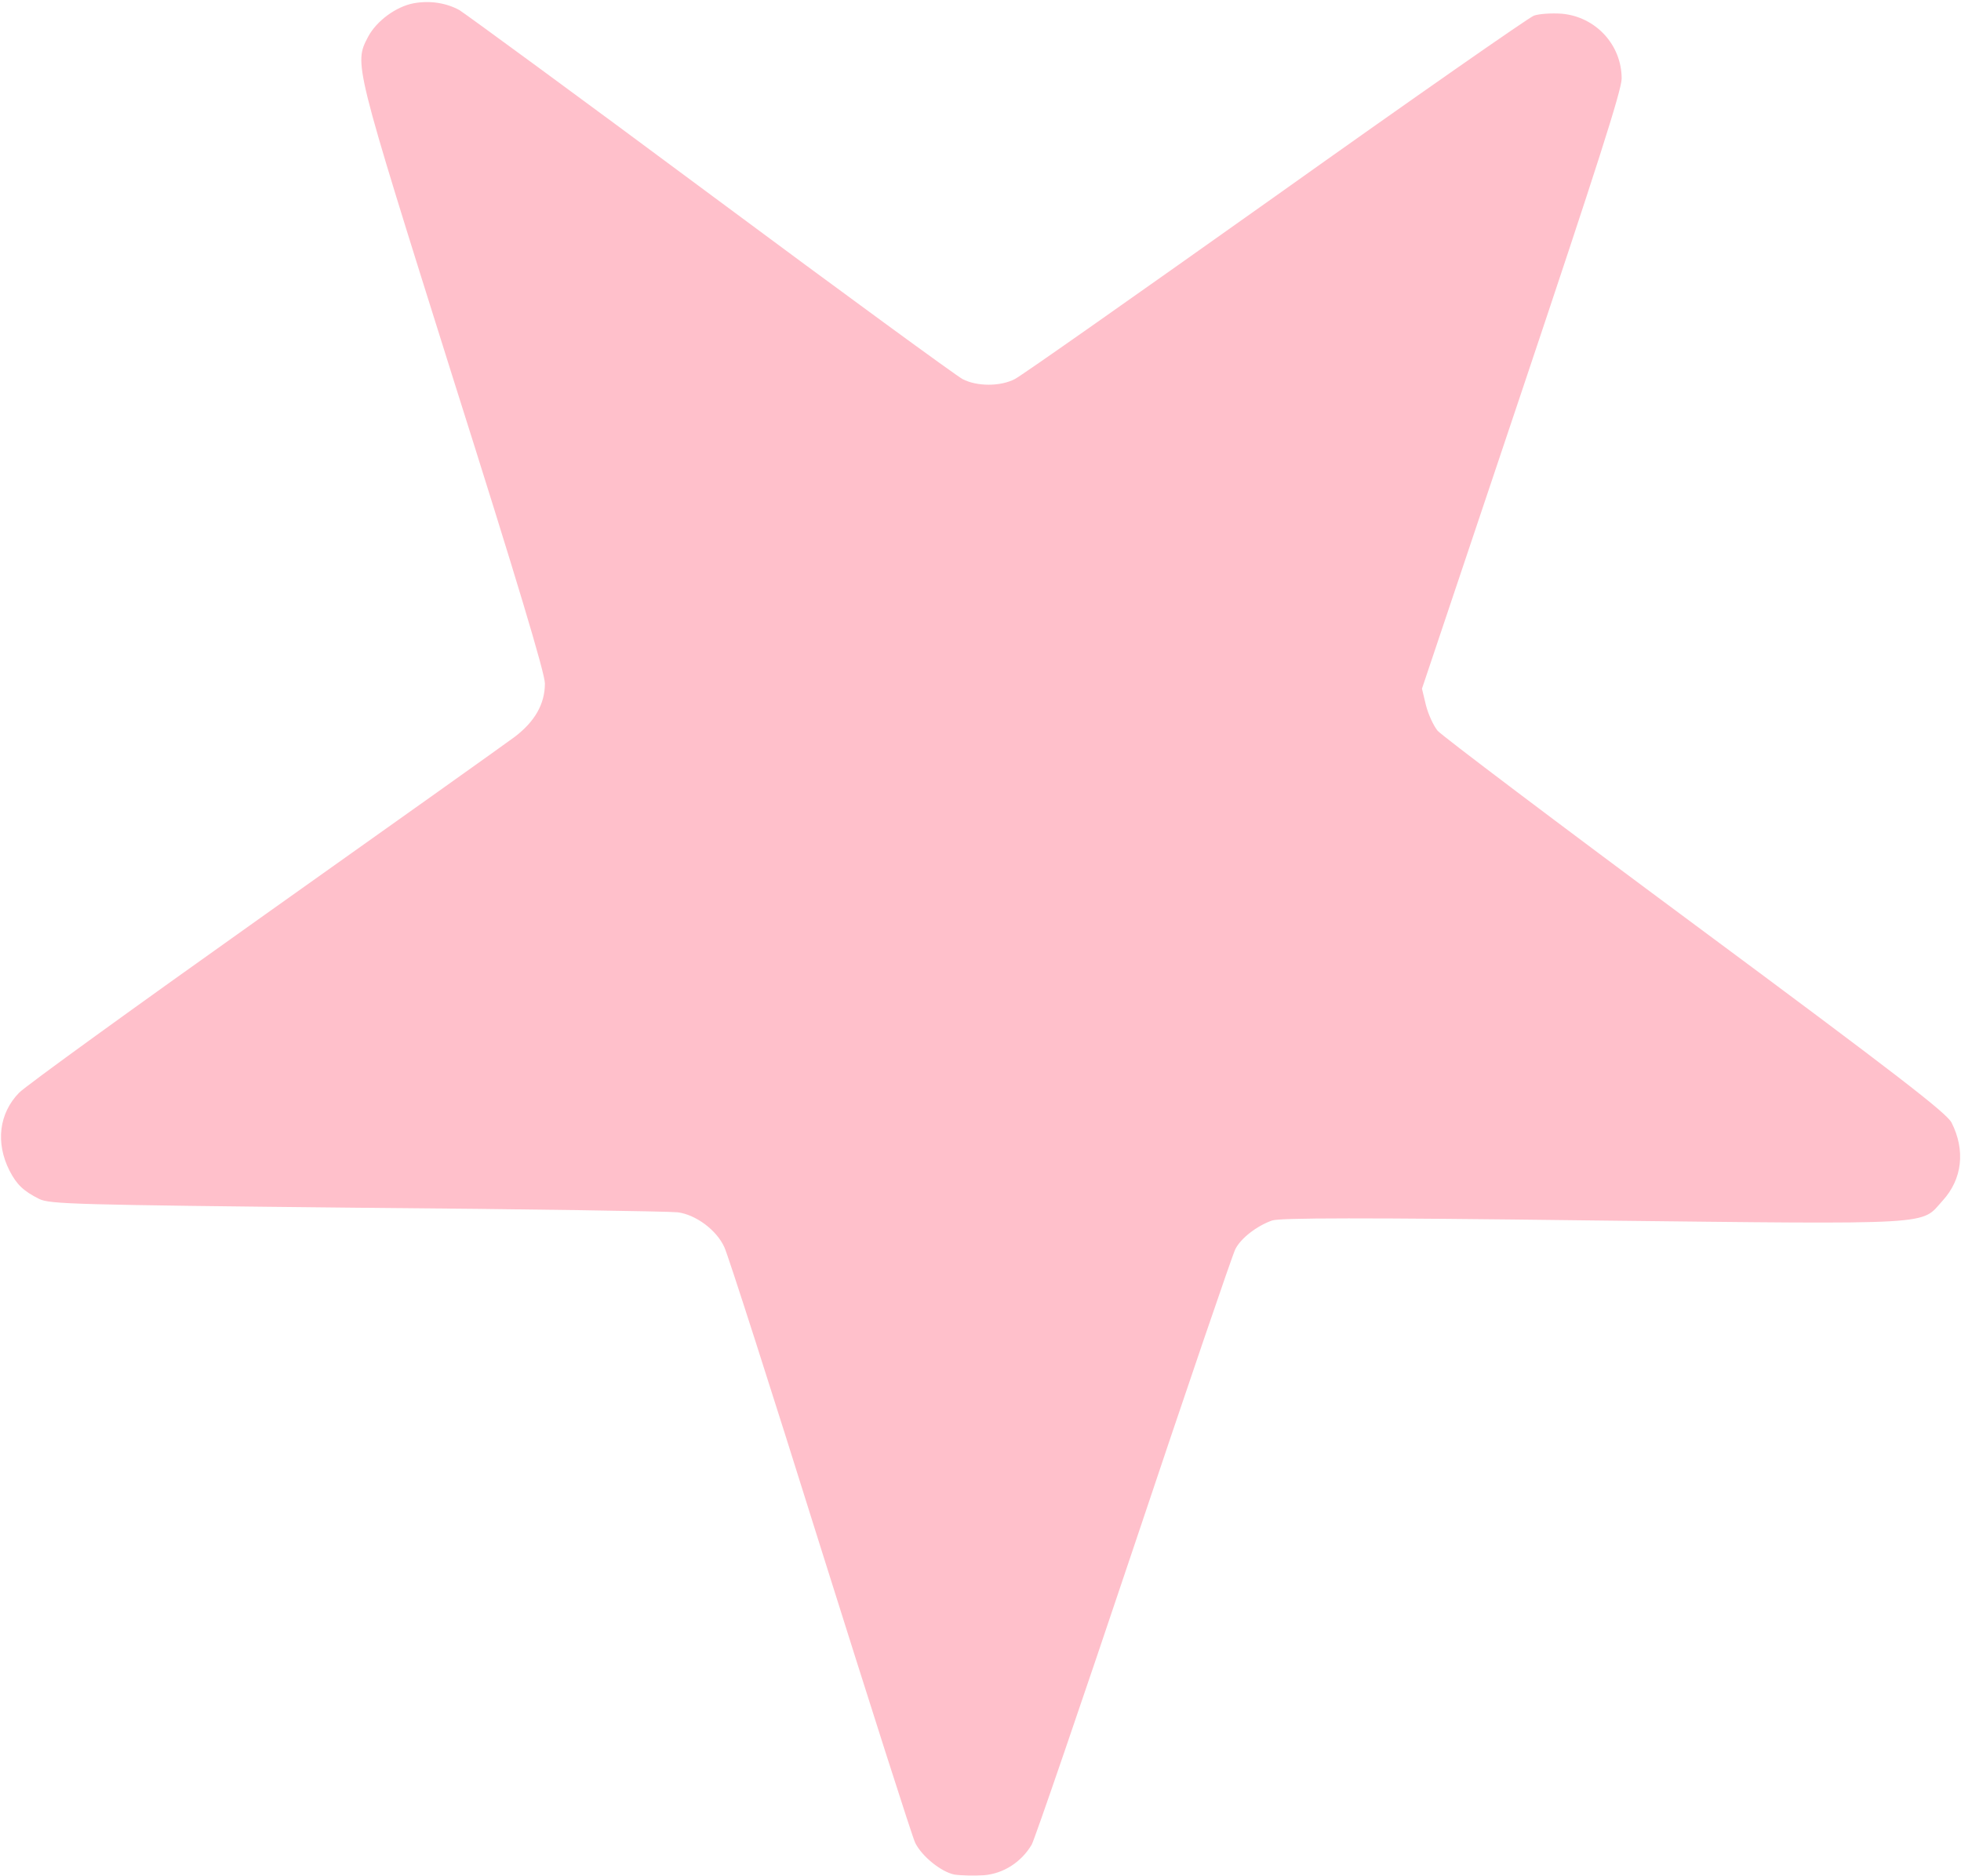 <!--?xml version="1.0" standalone="no"?-->

<svg version="1.0" xmlns="http://www.w3.org/2000/svg" width="601pt" height="575pt" viewBox="0 0 601 575" preserveAspectRatio="xMidYMid meet" style="">
<g transform="translate(0,575) scale(0.1,-0.1)" stroke="red" stroke-width="40" fill="pink">
<path d="M1268 5740 c-54 -10 -114 -54 -140 -103 -43 -83 -45 -75 260 -1045
197 -622 282 -906 282 -937 0 -63 -31 -117 -93 -164 -28 -21 -374 -267 -767
-546 -393 -279 -732 -524 -752 -545 -61 -63 -72 -153 -29 -238 22 -43 43 -63
91 -87 32 -16 107 -18 975 -27 517 -4 959 -11 982 -14 55 -7 119 -54 143 -107
11 -23 144 -437 295 -920 152 -483 282 -891 290 -906 21 -42 80 -89 120 -97
20 -3 61 -4 91 -2 60 5 115 41 146 94 9 16 150 427 313 913 163 487 303 897
311 912 17 34 67 72 113 88 26 8 270 9 984 0 1066 -12 1002 -15 1071 61 60 66
70 154 27 239 -16 30 -166 146 -785 605 -421 312 -777 581 -790 596 -13 16
-29 51 -36 79 l-12 50 306 912 c228 680 306 923 306 958 0 104 -80 190 -184
199 -30 2 -68 0 -85 -6 -16 -6 -373 -255 -793 -554 -420 -298 -779 -551 -798
-560 -44 -23 -116 -23 -160 0 -19 10 -367 264 -772 565 -405 301 -752 555
-770 566 -40 22 -90 30 -140 21z" class="AveaISUD_0"></path>
</g>
<style data-made-with="vivus-instant">.AveaISUD_0{stroke-dasharray:22234 22236;stroke-dashoffset:22235;animation:AveaISUD_draw_0 4000ms ease-in-out 0ms infinite,AveaISUD_fade 4000ms linear 0ms infinite;}@keyframes AveaISUD_draw{100%{stroke-dashoffset:0;}}@keyframes AveaISUD_fade{0%{stroke-opacity:1;}95%{stroke-opacity:1;}100%{stroke-opacity:0;}}@keyframes AveaISUD_draw_0{20%{stroke-dashoffset: 22235}70%{ stroke-dashoffset: 0;}100%{ stroke-dashoffset: 0;}}</style></svg>
